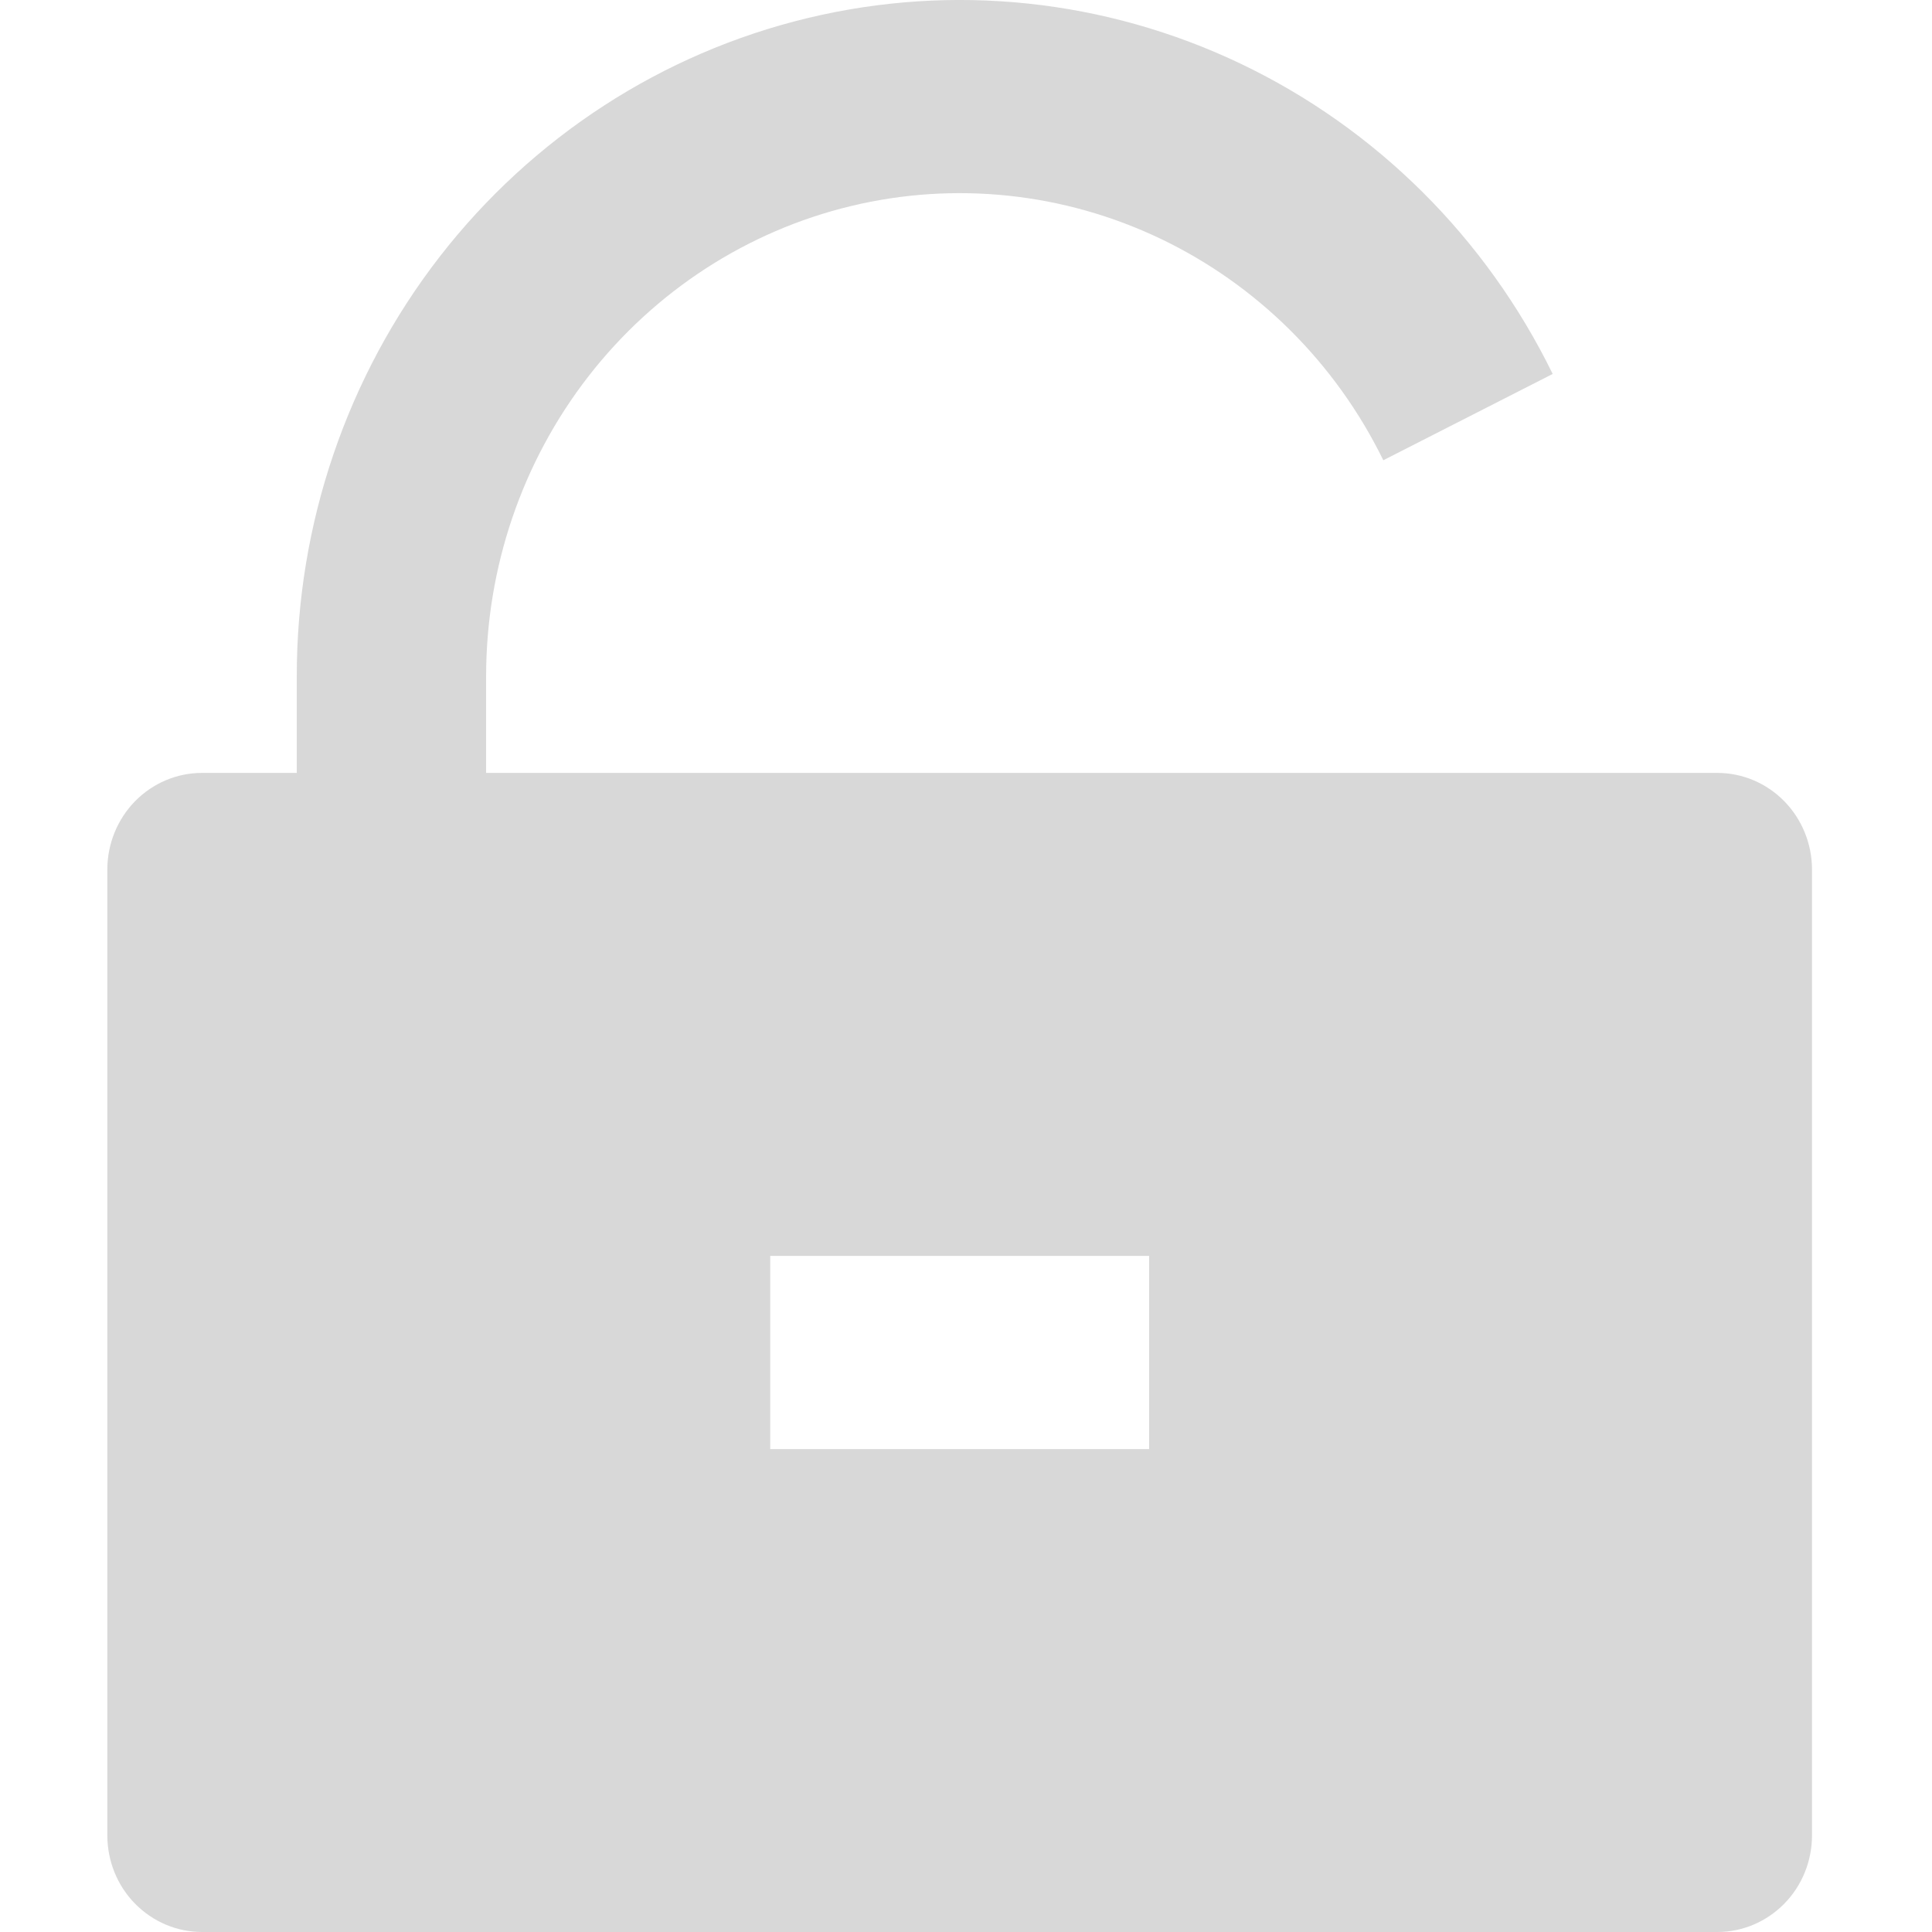 <svg width="18" height="18" viewBox="0 0 18 18" fill="none" xmlns="http://www.w3.org/2000/svg">
<path d="M4.529 7.201H16C16.234 7.201 16.458 7.296 16.624 7.465C16.789 7.634 16.882 7.863 16.882 8.101V17.1C16.882 17.339 16.789 17.568 16.624 17.736C16.458 17.905 16.234 18 16 18H1.882C1.648 18 1.424 17.905 1.258 17.736C1.093 17.568 1 17.339 1 17.1V8.101C1 7.863 1.093 7.634 1.258 7.465C1.424 7.296 1.648 7.201 1.882 7.201H2.765V6.301C2.764 4.882 3.234 3.504 4.097 2.391C4.961 1.278 6.168 0.495 7.522 0.169C8.877 -0.158 10.299 -0.008 11.56 0.594C12.82 1.196 13.845 2.214 14.466 3.484L12.888 4.288C12.444 3.381 11.712 2.654 10.812 2.224C9.911 1.794 8.895 1.687 7.927 1.92C6.96 2.153 6.098 2.713 5.481 3.508C4.864 4.303 4.529 5.288 4.529 6.301V7.201ZM7.176 11.701V13.501H10.706V11.701H7.176Z" fill="#D8D8D8"/>
</svg>
